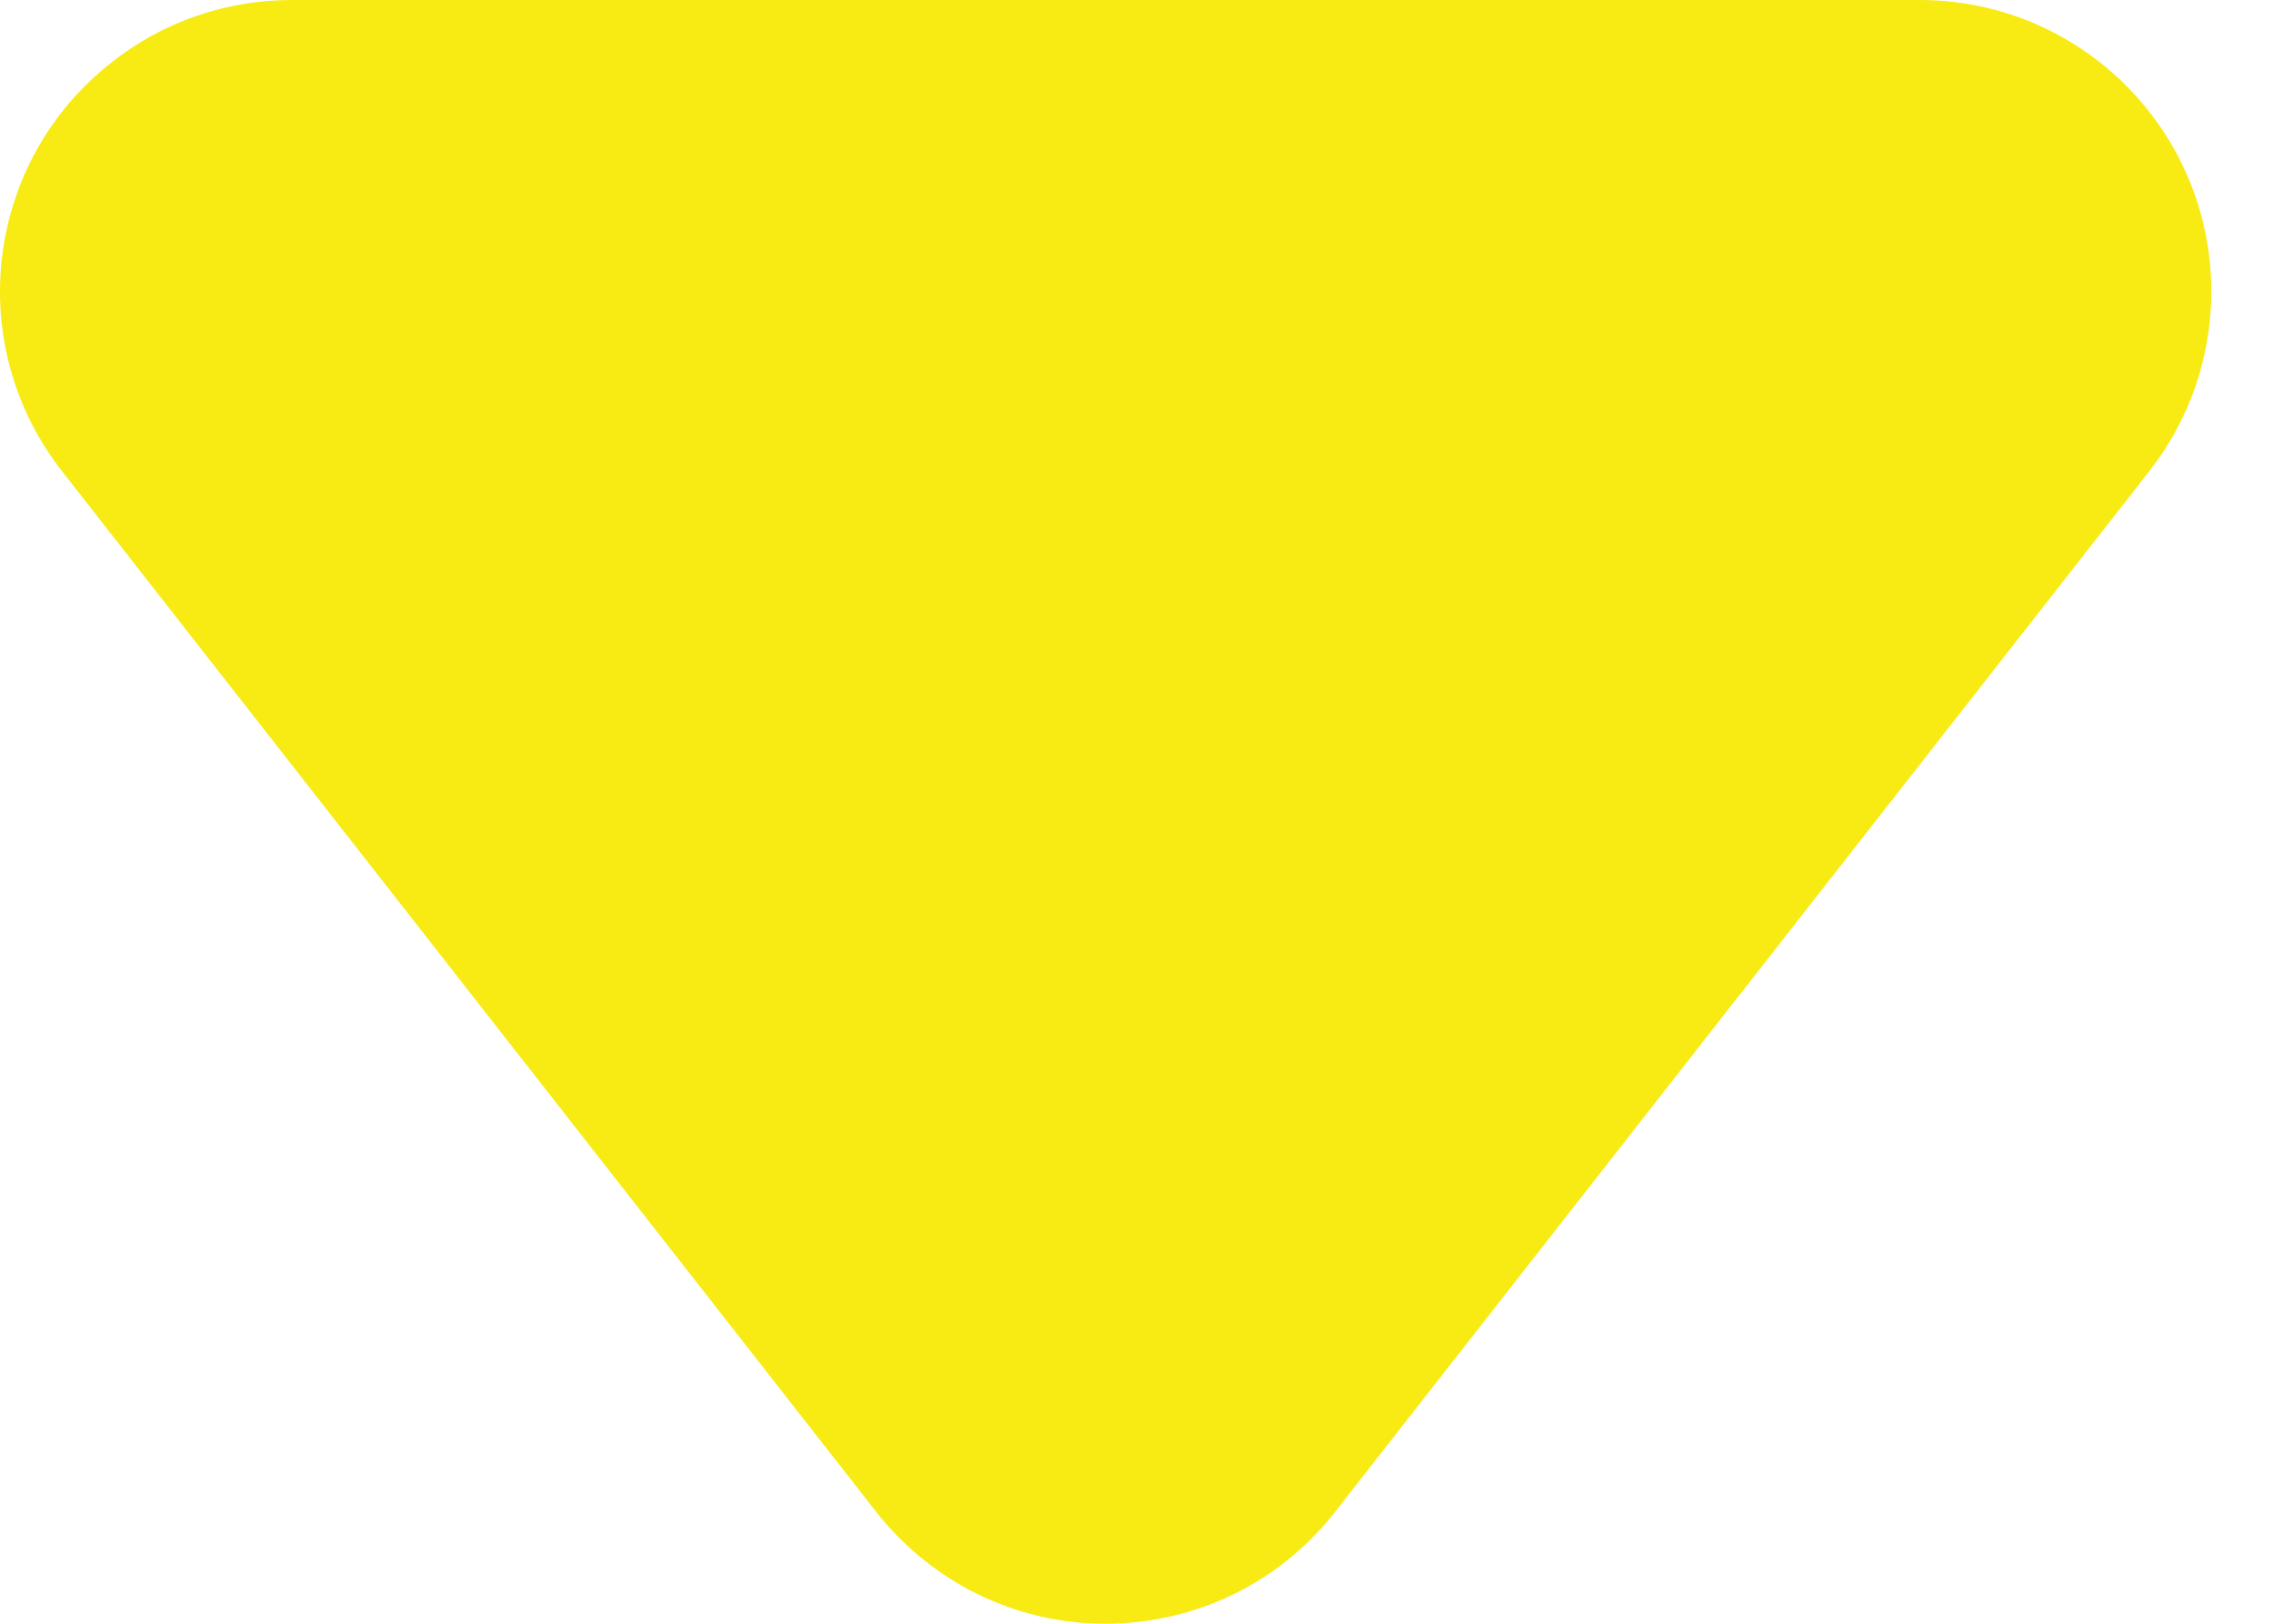 <svg width="7" height="5" viewBox="0 0 7 5" fill="none" xmlns="http://www.w3.org/2000/svg">
<path d="M6.619 1.451L4.112 4.655C3.807 5.046 3.242 5.115 2.852 4.809C2.795 4.764 2.743 4.713 2.698 4.655L0.191 1.451C-0.115 1.06 -0.046 0.496 0.345 0.191C0.502 0.067 0.697 0 0.898 0L5.912 0C6.408 0 6.81 0.402 6.81 0.898C6.81 1.098 6.743 1.293 6.619 1.451Z" fill="#F8EB14"/>
</svg>
